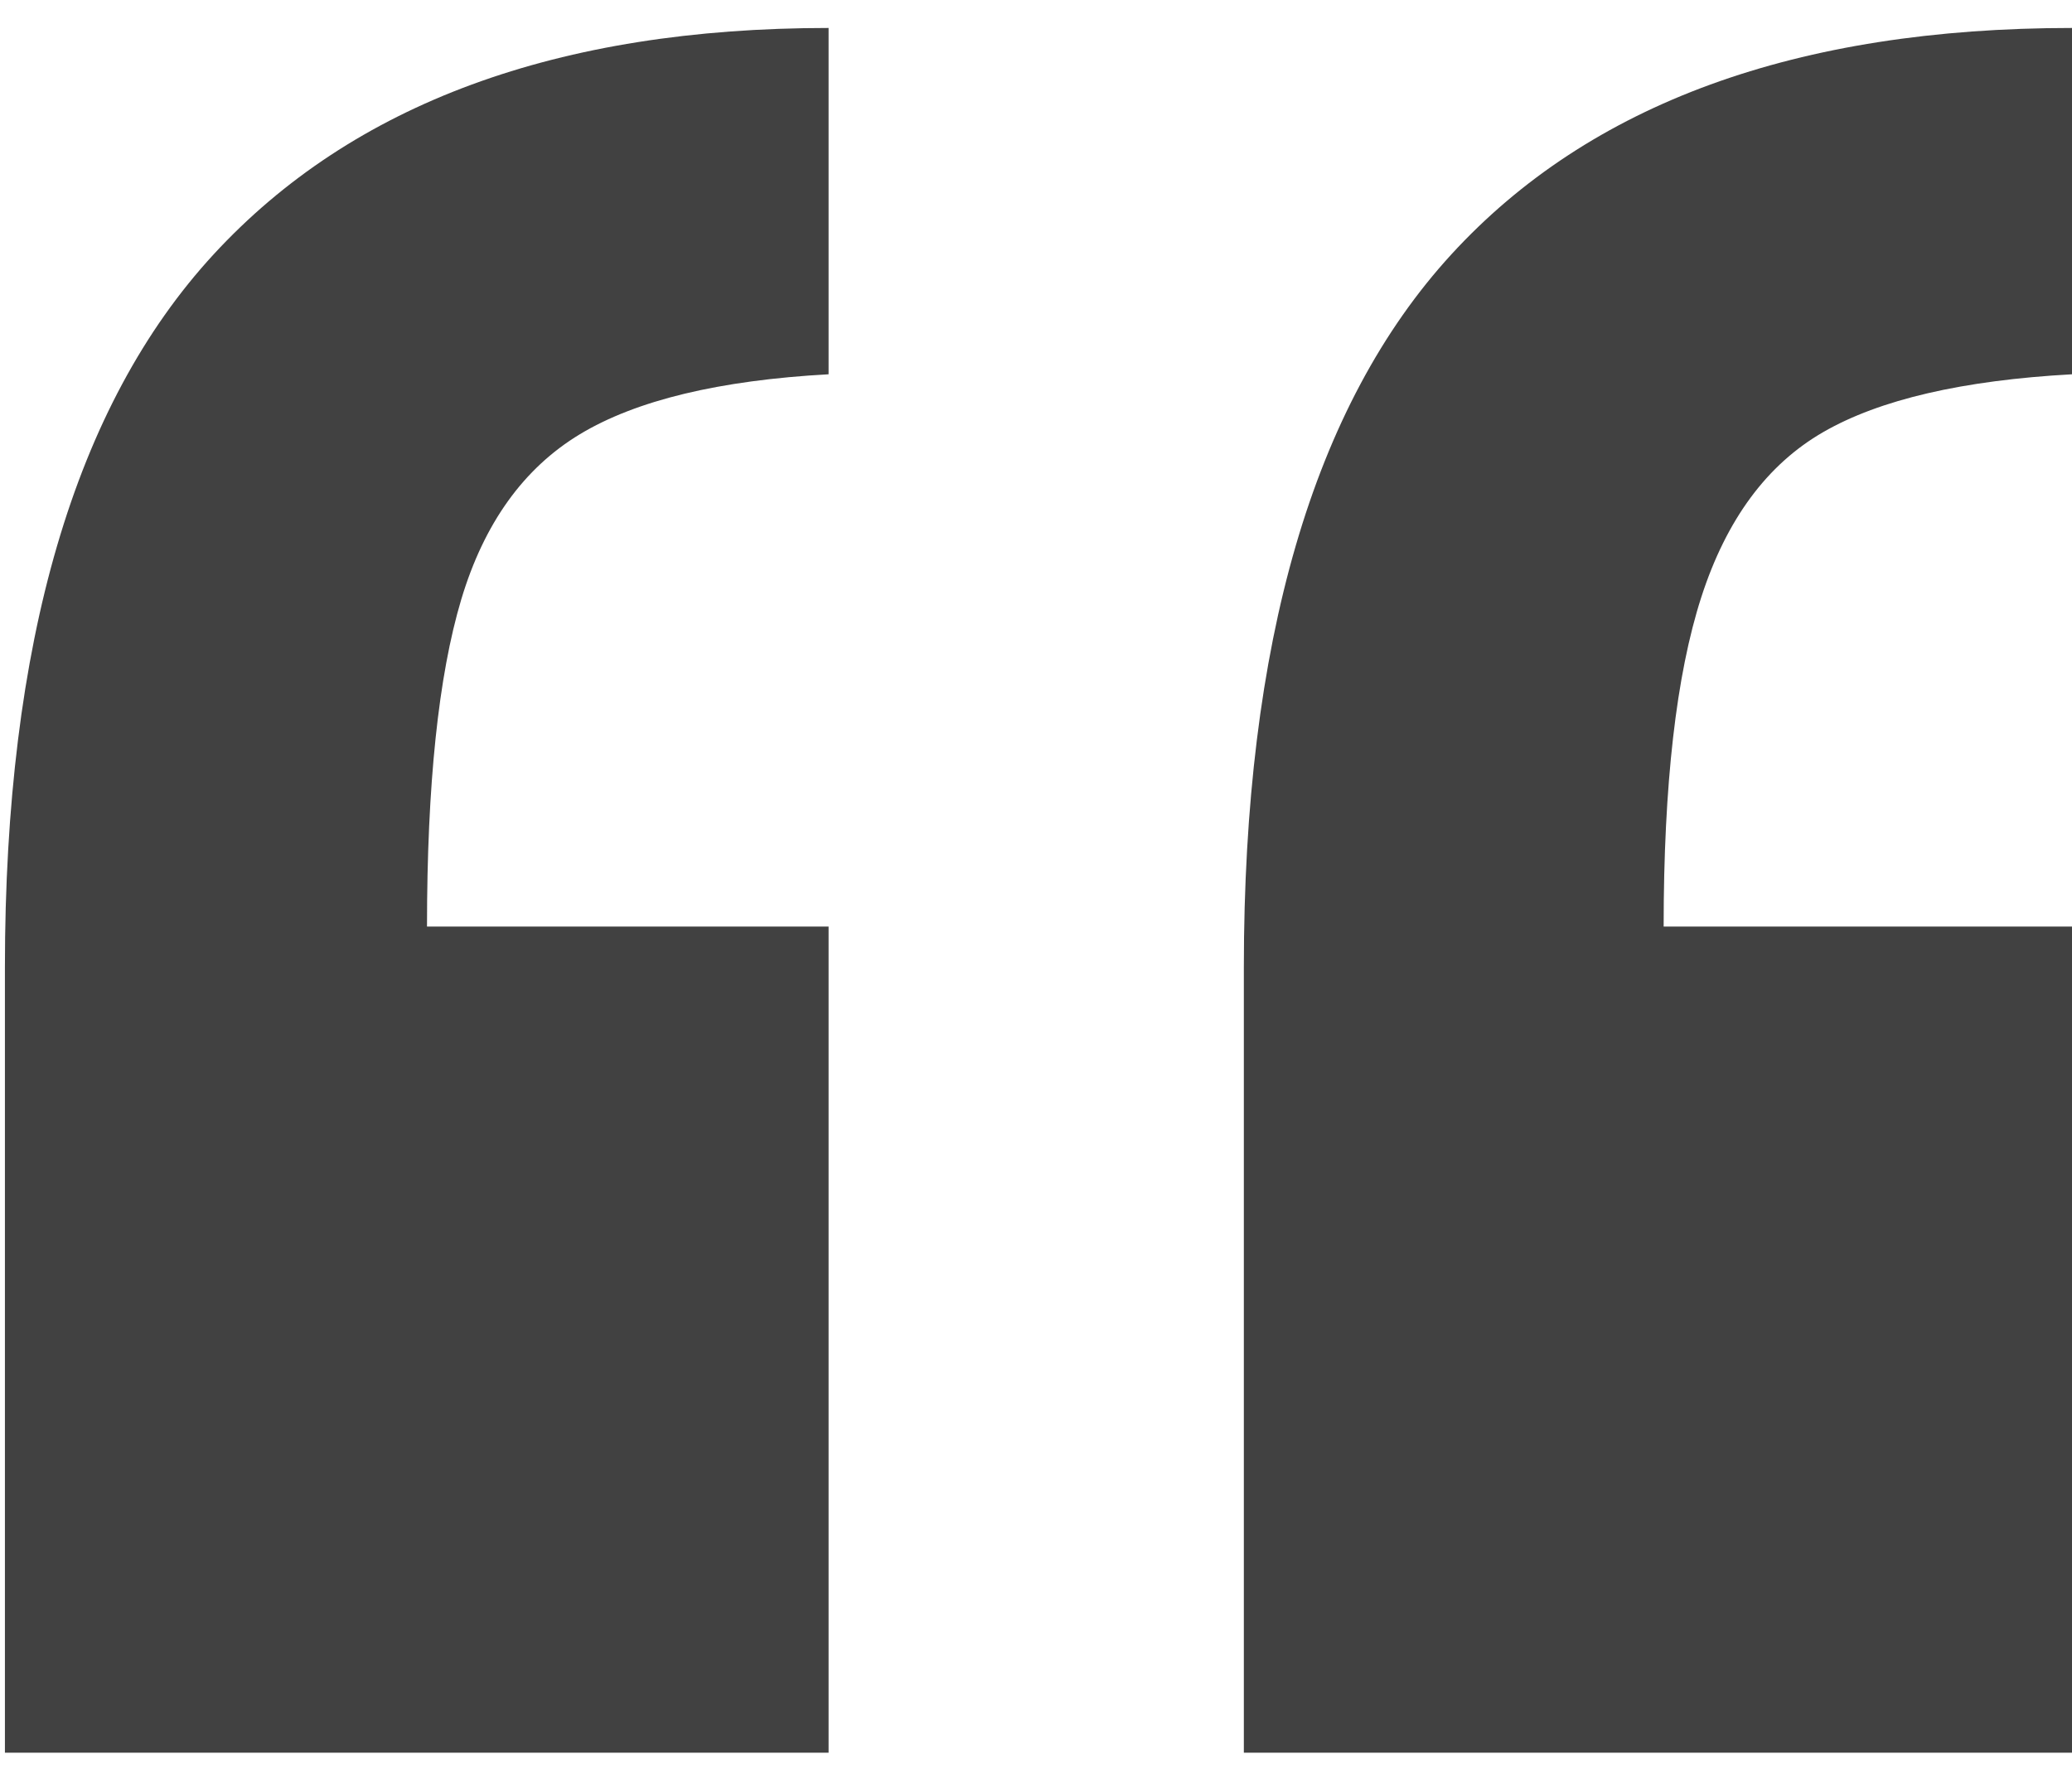 <svg xmlns="http://www.w3.org/2000/svg" width="48" height="41" viewBox="0 0 48 41" fill="none">
  <path d="M19.195 0.648V8.673C16.658 8.813 14.737 9.276 13.434 10.062C12.13 10.85 11.214 12.126 10.685 13.892C10.157 15.658 9.892 18.183 9.892 21.471H19.195V40.615H0.114V22.415C0.114 14.896 1.726 9.39 4.95 5.893C8.175 2.396 12.923 0.648 19.195 0.648ZM48.001 0.648V8.673C45.464 8.813 43.544 9.259 42.24 10.011C40.936 10.761 39.993 12.039 39.412 13.839C38.831 15.639 38.54 18.183 38.54 21.471H48.001V40.615H28.815V22.415C28.815 14.896 30.418 9.39 33.624 5.893C36.831 2.396 41.623 0.648 48.001 0.648Z" fill="#414141"/>
</svg>